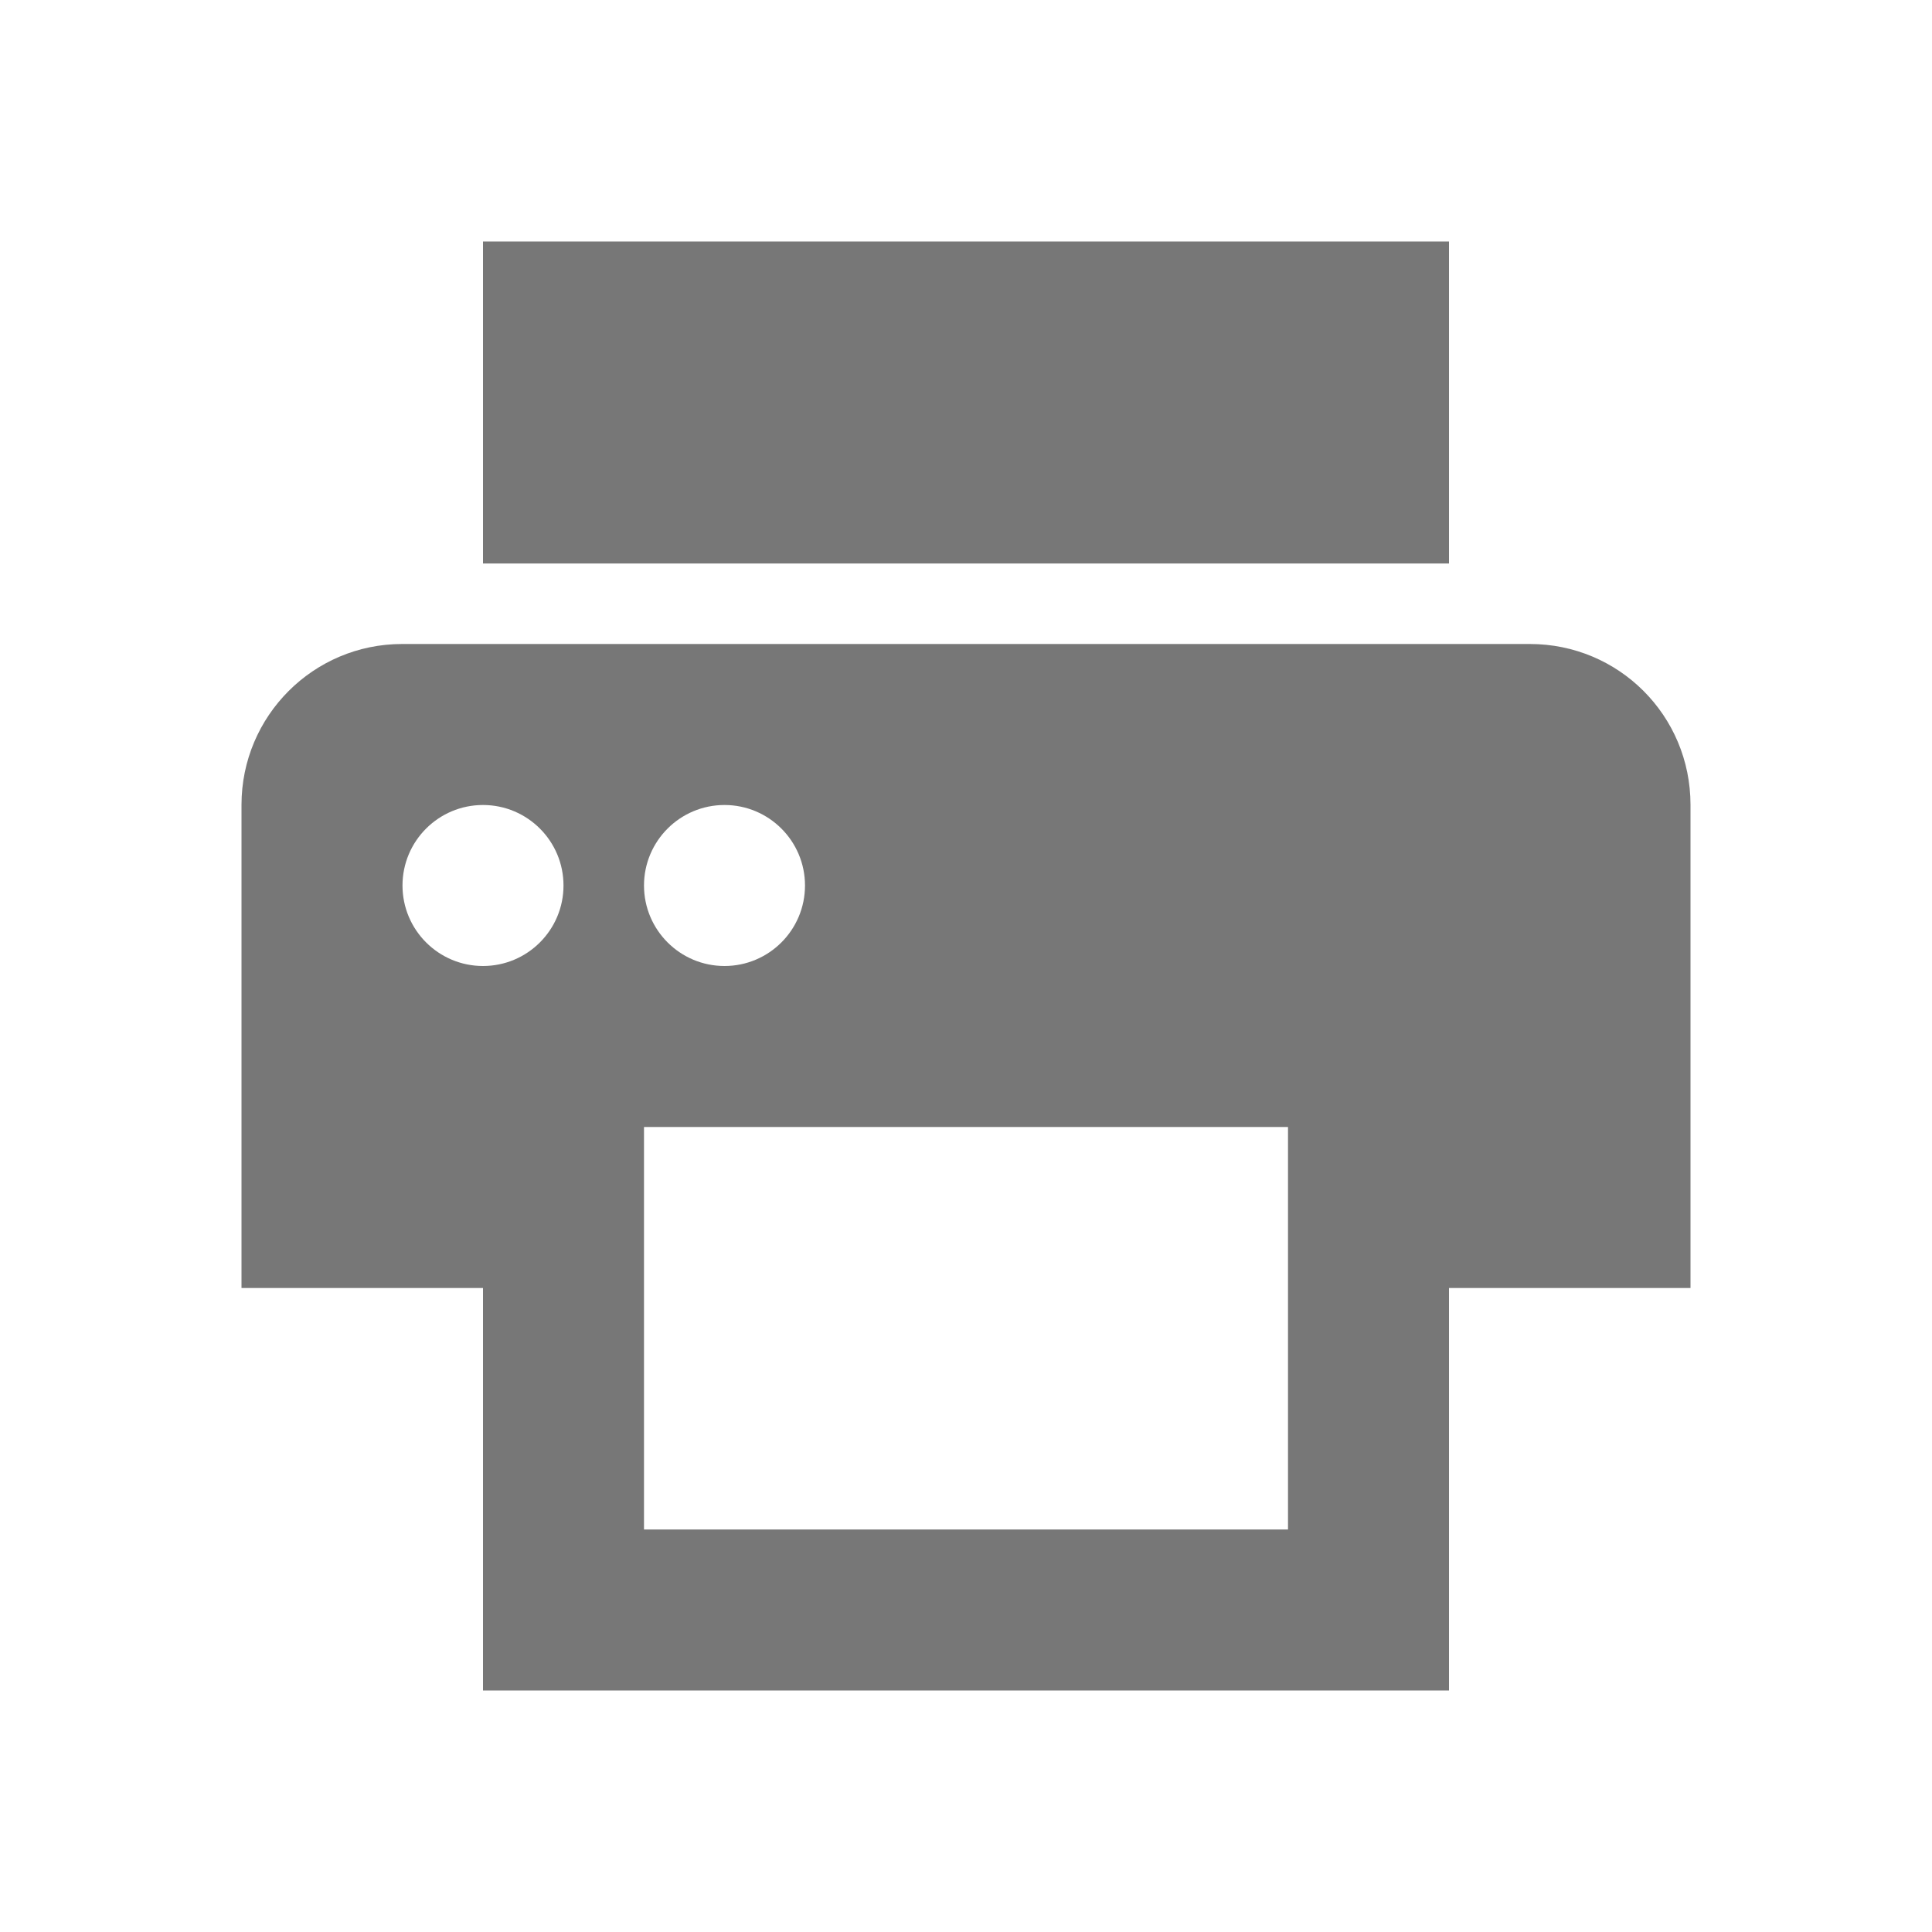 <?xml version="1.0" encoding="UTF-8" standalone="no"?>
<svg width="24px" height="24px" viewBox="0 0 24 24" version="1.1" xmlns="http://www.w3.org/2000/svg" xmlns:xlink="http://www.w3.org/1999/xlink">
    <!-- Generator: Sketch 40.1 (33804) - http://www.bohemiancoding.com/sketch -->
    <title>print</title>
    <desc>Created with Sketch.</desc>
    <defs></defs>
    <g id="Page-1" stroke="none" stroke-width="1" fill="none" fill-rule="evenodd">
        <g id="print" fill="#777777">
            <g id="Rectangle-139-+-Rectangle-140-+-Rectangle-241-+-Rectangle-906-Copy-4" transform="translate(3, 3)">
                <g id="Rectangle-139-+-Rectangle-140-+-Rectangle-241">
                    <path d="M0,6.998 C0,5.895 0.893,5 1.995,5 L16.005,5 C17.107,5 18,5.887 18,6.998 L18,13 L14.944,13 L14.944,11 L3.041,11 L3.041,13 L0,13 L0,6.998 Z M3,9 C3.552,9 4,8.552 4,8 C4,7.448 3.552,7 3,7 C2.448,7 2,7.448 2,8 C2,8.552 2.448,9 3,9 Z M6,9 C6.552,9 7,8.552 7,8 C7,7.448 6.552,7 6,7 C5.448,7 5,7.448 5,8 C5,8.552 5.448,9 6,9 Z" id="Rectangle-139"></path>
                    <rect id="Rectangle-140" x="3" y="0" width="12" height="4"></rect>
                    <path d="M15,17 L15,18 L3,18 L3,17 L3,10 L5,10 L5,16 L13,16 L13,9 L15,9 L15,17 Z" id="Rectangle-241"></path>
                </g>
            </g>
        </g>
    </g>
</svg>